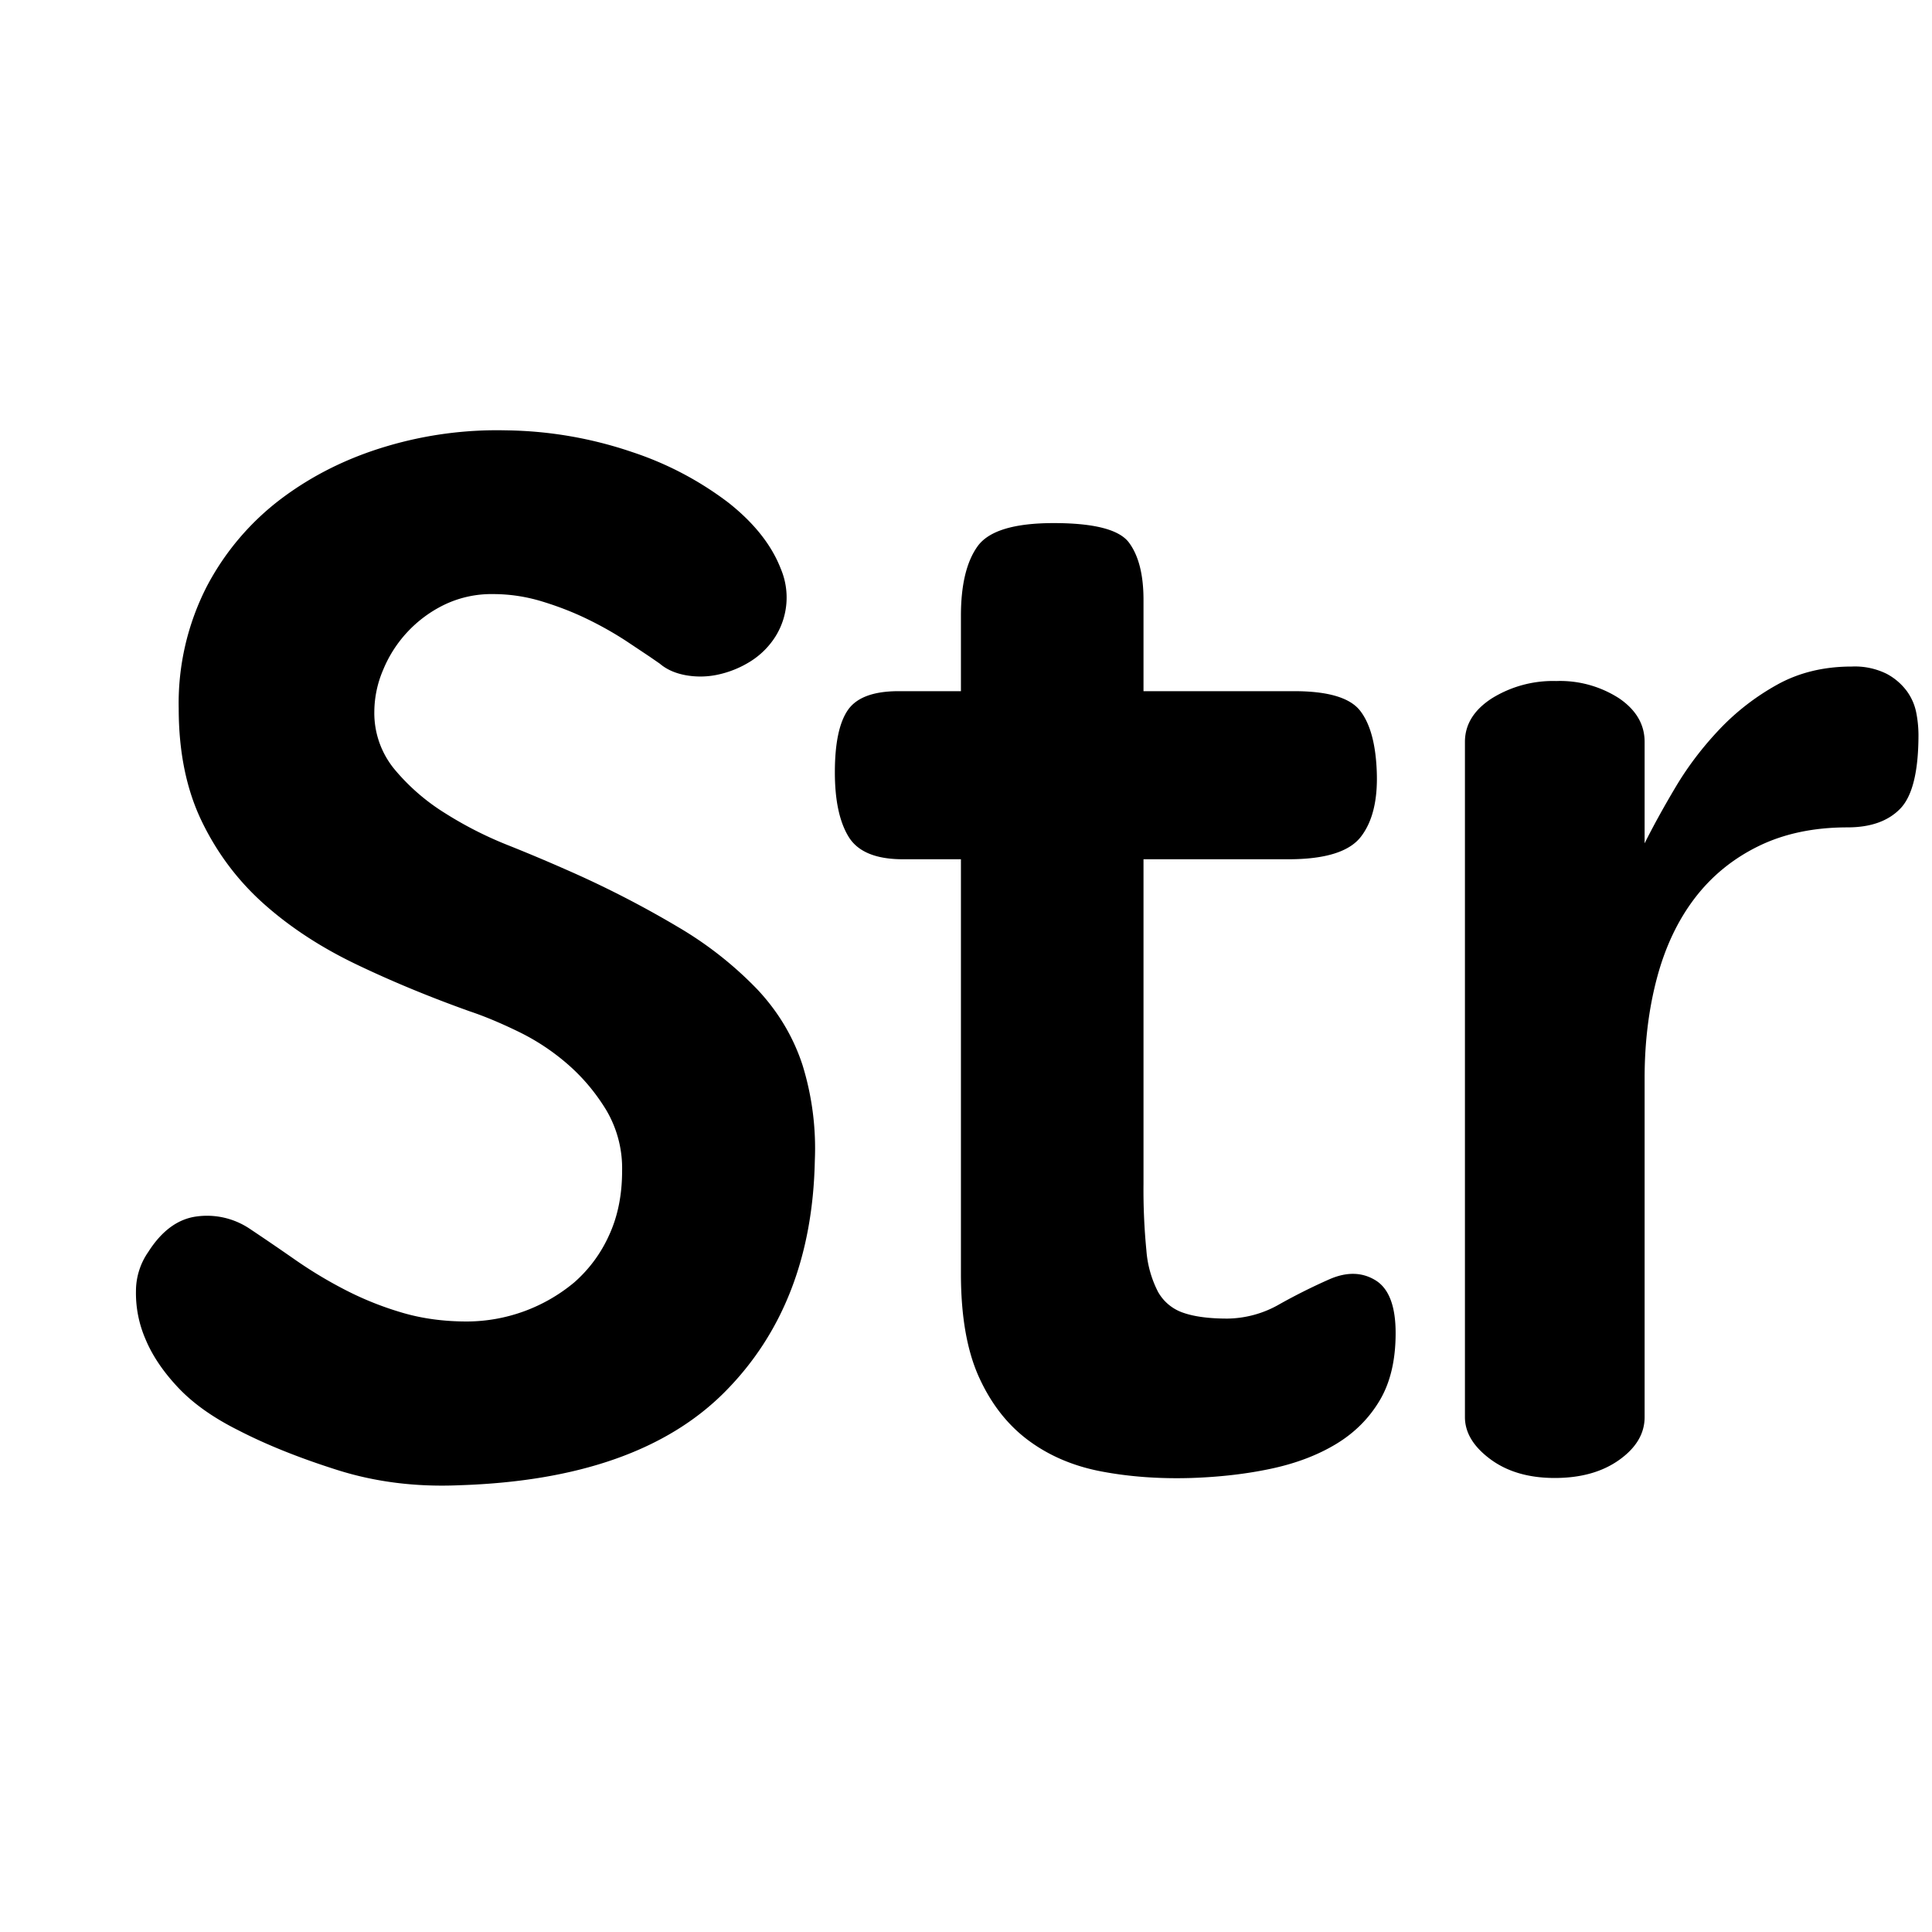 <svg xmlns="http://www.w3.org/2000/svg" version="1.1" width="1024" height="1024" fill="currentColor" aria-hidden="true" focusable="false">
    <path d="M230.08 787.392l13.632-0.192c62.976-2.048 109.824-18.56 140.544-49.536 30.72-30.976 46.592-71.808 47.616-122.496a149.44 149.44 0 0 0-6.528-50.688c-4.864-14.848-12.8-28.16-23.808-39.936a195.648 195.648 0 0 0-41.856-33.024 537.408 537.408 0 0 0-59.904-30.72 901.568 901.568 0 0 0-31.104-13.056 200.768 200.768 0 0 1-33.024-16.896 110.848 110.848 0 0 1-26.496-23.04 46.848 46.848 0 0 1-10.752-30.72 56.96 56.96 0 0 1 4.608-21.888 66.432 66.432 0 0 1 32.256-34.56 57.6 57.6 0 0 1 26.112-5.76c8.704 0 17.28 1.28 25.728 3.84 8.448 2.56 16.384 5.632 23.808 9.216 7.424 3.584 14.464 7.552 21.12 11.904l12.288 8.192 5.376 3.712c3.584 3.072 8.192 5.12 13.824 6.144a43.776 43.776 0 0 0 17.28-0.384 53.568 53.568 0 0 0 16.896-6.912 42.112 42.112 0 0 0 13.44-13.44 39.04 39.04 0 0 0 2.688-35.712c-4.864-12.544-14.08-24.192-27.648-34.944a174.336 174.336 0 0 0-51.072-26.88 214.976 214.976 0 0 0-66.816-11.52 204.544 204.544 0 0 0-63.36 8.448c-20.736 6.144-39.296 15.36-55.68 27.648a139.264 139.264 0 0 0-39.552 46.464 135.68 135.68 0 0 0-14.976 64.896c0 23.04 4.096 43.008 12.288 59.904s19.2 31.488 33.024 43.776c13.824 12.288 30.08 22.912 48.768 31.872 18.688 8.96 38.784 17.28 60.288 24.96 7.68 2.56 16.256 6.144 25.728 10.752 9.472 4.608 18.176 10.368 26.112 17.28 7.936 6.912 14.72 14.976 20.352 24.192a60.608 60.608 0 0 1 8.448 32.256c0 12.8-2.304 24.192-6.912 34.176a72.96 72.96 0 0 1-18.432 24.96 89.216 89.216 0 0 1-56.832 20.736c-12.288 0-23.68-1.536-34.176-4.608a169.856 169.856 0 0 1-29.952-11.904 233.408 233.408 0 0 1-26.88-16.128 1419.072 1419.072 0 0 0-24.192-16.512 40.64 40.64 0 0 0-28.032-6.528c-9.984 1.28-18.56 7.552-25.728 18.816a36.288 36.288 0 0 0-6.528 20.736 61.248 61.248 0 0 0 4.992 25.344c3.584 8.704 9.344 17.28 17.28 25.728 7.936 8.448 18.56 16 31.872 22.656 14.848 7.68 32.384 14.72 52.608 21.12 20.224 6.4 41.856 9.088 64.896 8.064l-13.632 0.192z m401.28-4.032c15.36-0.512 29.632-2.176 42.688-4.992 13.056-2.816 24.448-7.168 34.176-13.056 9.728-5.888 17.408-13.568 23.04-23.04 5.632-9.472 8.448-21.376 8.448-35.712 0-14.336-3.584-23.68-10.752-28.032-7.168-4.352-15.36-4.48-24.576-0.384a309.824 309.824 0 0 0-26.112 13.056 56.512 56.512 0 0 1-27.648 7.68c-9.728 0-17.536-1.024-23.424-3.072a24.128 24.128 0 0 1-13.44-11.136 57.216 57.216 0 0 1-6.144-21.888 331.008 331.008 0 0 1-1.536-35.328V455.424h76.8c19.456 0 32.256-3.968 38.4-11.904 6.144-7.936 8.96-19.328 8.448-34.176-0.512-14.848-3.456-25.728-8.832-32.64-5.376-6.912-17.024-10.368-34.944-10.368H606.08v-48.384c0-13.312-2.56-23.424-7.68-30.336-5.12-6.912-18.432-10.368-39.936-10.368-20.992 0-34.432 4.096-40.32 12.288-5.888 8.192-8.832 20.48-8.832 36.864v39.936h-33.024c-13.312 0-22.272 3.328-26.88 9.984-4.608 6.656-6.912 17.664-6.912 33.024 0 14.848 2.432 26.24 7.296 34.176 4.864 7.936 14.464 11.904 28.8 11.904h30.72v219.648c0 22.528 3.2 40.832 9.6 54.912 6.4 14.08 15.104 25.216 26.112 33.408s23.936 13.696 38.784 16.512c14.848 2.816 30.72 3.968 47.616 3.456z m192.64 0c13.888 0 25.28-3.2 34.24-9.6 8.96-6.4 13.44-13.952 13.44-22.656V571.392c0-18.944 2.176-36.608 6.528-52.992 4.352-16.384 11.008-30.464 19.968-42.24 8.96-11.776 20.224-20.992 33.792-27.648 13.568-6.656 29.312-9.984 47.232-9.984 12.288 0 21.632-3.328 28.032-9.984 6.4-6.656 9.6-19.712 9.6-39.168a62.72 62.72 0 0 0-1.152-11.52 28.8 28.8 0 0 0-4.992-11.52 32 32 0 0 0-10.752-9.216 37.952 37.952 0 0 0-18.432-3.84c-14.848 0-28.032 3.2-39.552 9.6-11.52 6.4-21.76 14.336-30.72 23.808-8.96 9.472-16.64 19.584-23.04 30.336-6.4 10.752-11.904 20.736-16.512 29.952v-53.76c0-9.216-4.48-16.896-13.44-23.04a57.728 57.728 0 0 0-33.408-9.216 61.44 61.44 0 0 0-34.176 9.216c-9.472 6.144-14.208 13.824-14.208 23.04v357.888c0 8.192 4.48 15.616 13.44 22.272 8.96 6.656 20.352 9.984 34.176 9.984z"></path>
</svg>
